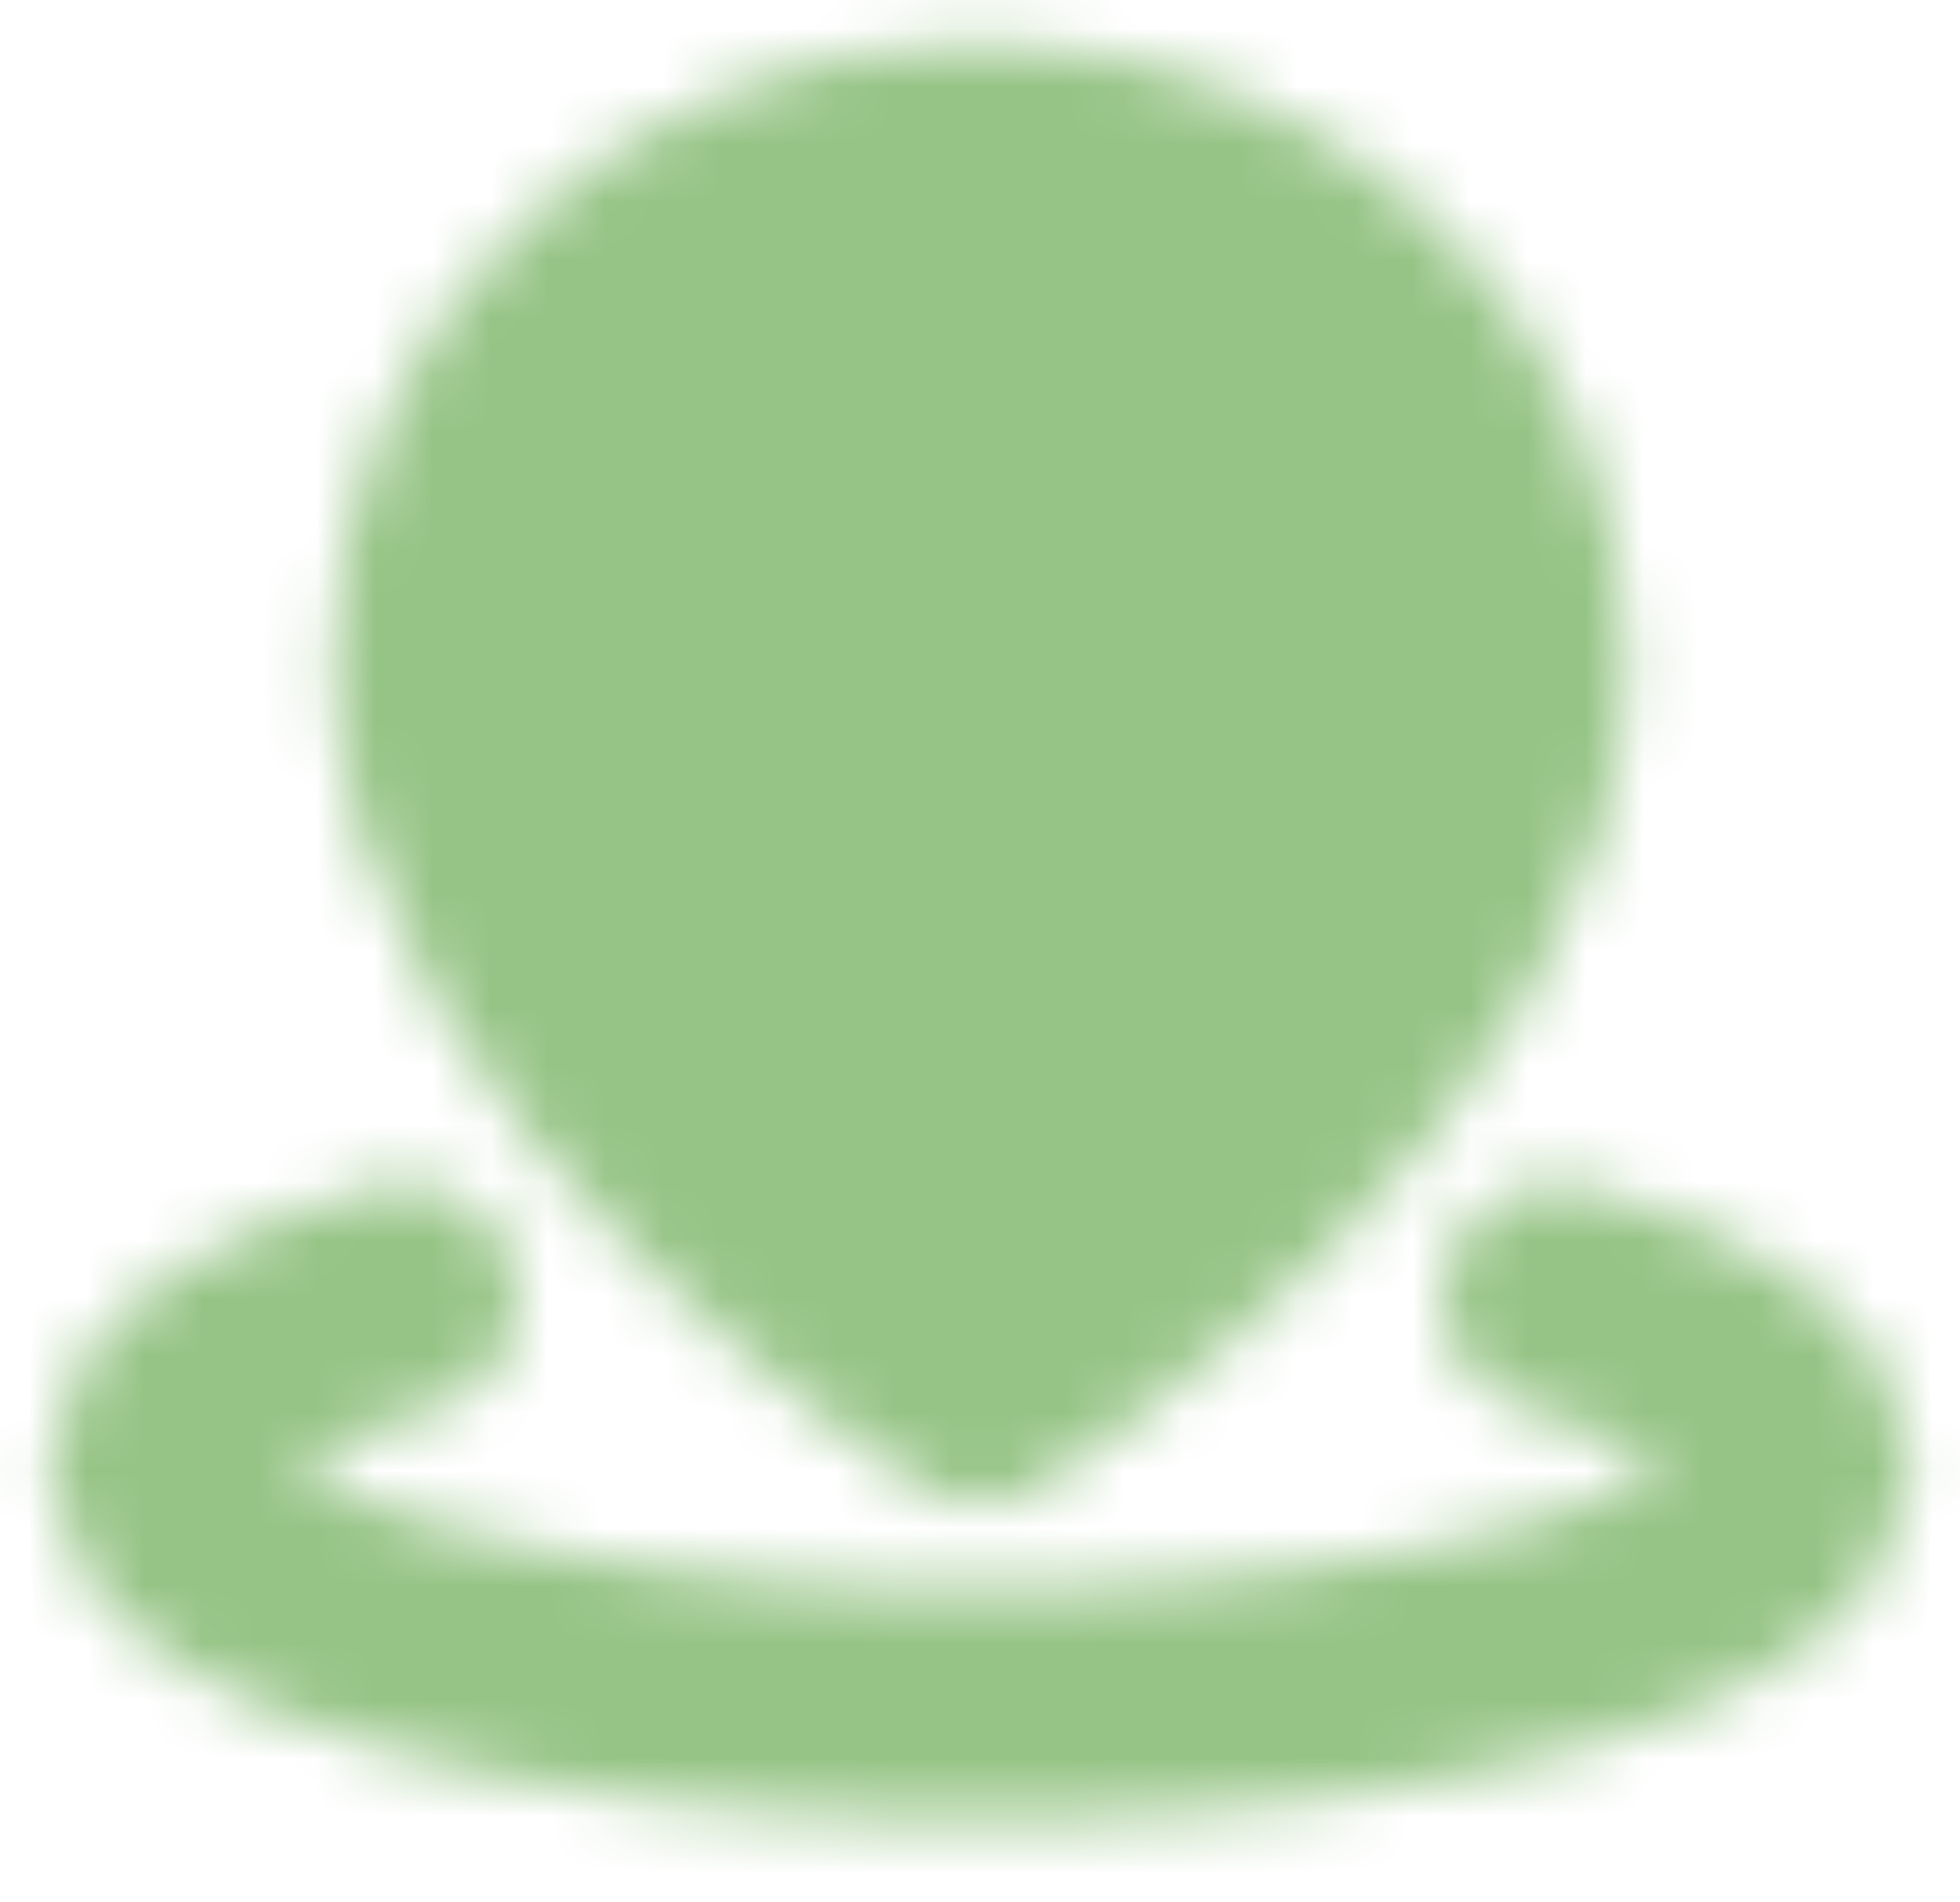 <svg width="34" height="33" viewBox="0 0 34 33" fill="none" xmlns="http://www.w3.org/2000/svg">
<g id="icon-park-solid:local">
<g id="Mask group">
<mask id="mask0_128_1106" style="mask-type:luminance" maskUnits="userSpaceOnUse" x="0" y="0" width="34" height="32">
<g id="Group">
<g id="Group_2">
<path id="Vector" d="M6.983 22.52C4.419 23.267 2.833 24.298 2.833 25.438C2.833 27.716 9.176 29.562 17 29.562C24.824 29.562 31.167 27.716 31.167 25.438C31.167 24.298 29.581 23.267 27.017 22.52" stroke="white" stroke-width="4" stroke-linecap="round" stroke-linejoin="round"/>
<path id="Vector_2" d="M17 24.062C17 24.062 26.208 18.221 26.208 11.469C26.208 6.654 22.086 2.75 17 2.75C11.914 2.75 7.792 6.654 7.792 11.469C7.792 18.221 17 24.062 17 24.062Z" fill="white" stroke="white" stroke-width="4" stroke-linejoin="round"/>
<path id="Vector_3" d="M17 15.125C17.939 15.125 18.84 14.763 19.504 14.118C20.169 13.473 20.542 12.599 20.542 11.688C20.542 10.776 20.169 9.901 19.504 9.257C18.84 8.612 17.939 8.25 17 8.25C16.061 8.25 15.16 8.612 14.496 9.257C13.832 9.901 13.458 10.776 13.458 11.688C13.458 12.599 13.832 13.473 14.496 14.118C15.16 14.763 16.061 15.125 17 15.125Z" fill="black" stroke="black" stroke-width="4" stroke-linejoin="round"/>
</g>
</g>
</mask>
<g mask="url(#mask0_128_1106)">
<path id="Vector_4" d="M0 0H34V33H0V0Z" fill="#96C486"/>
</g>
</g>
</g>
</svg>
